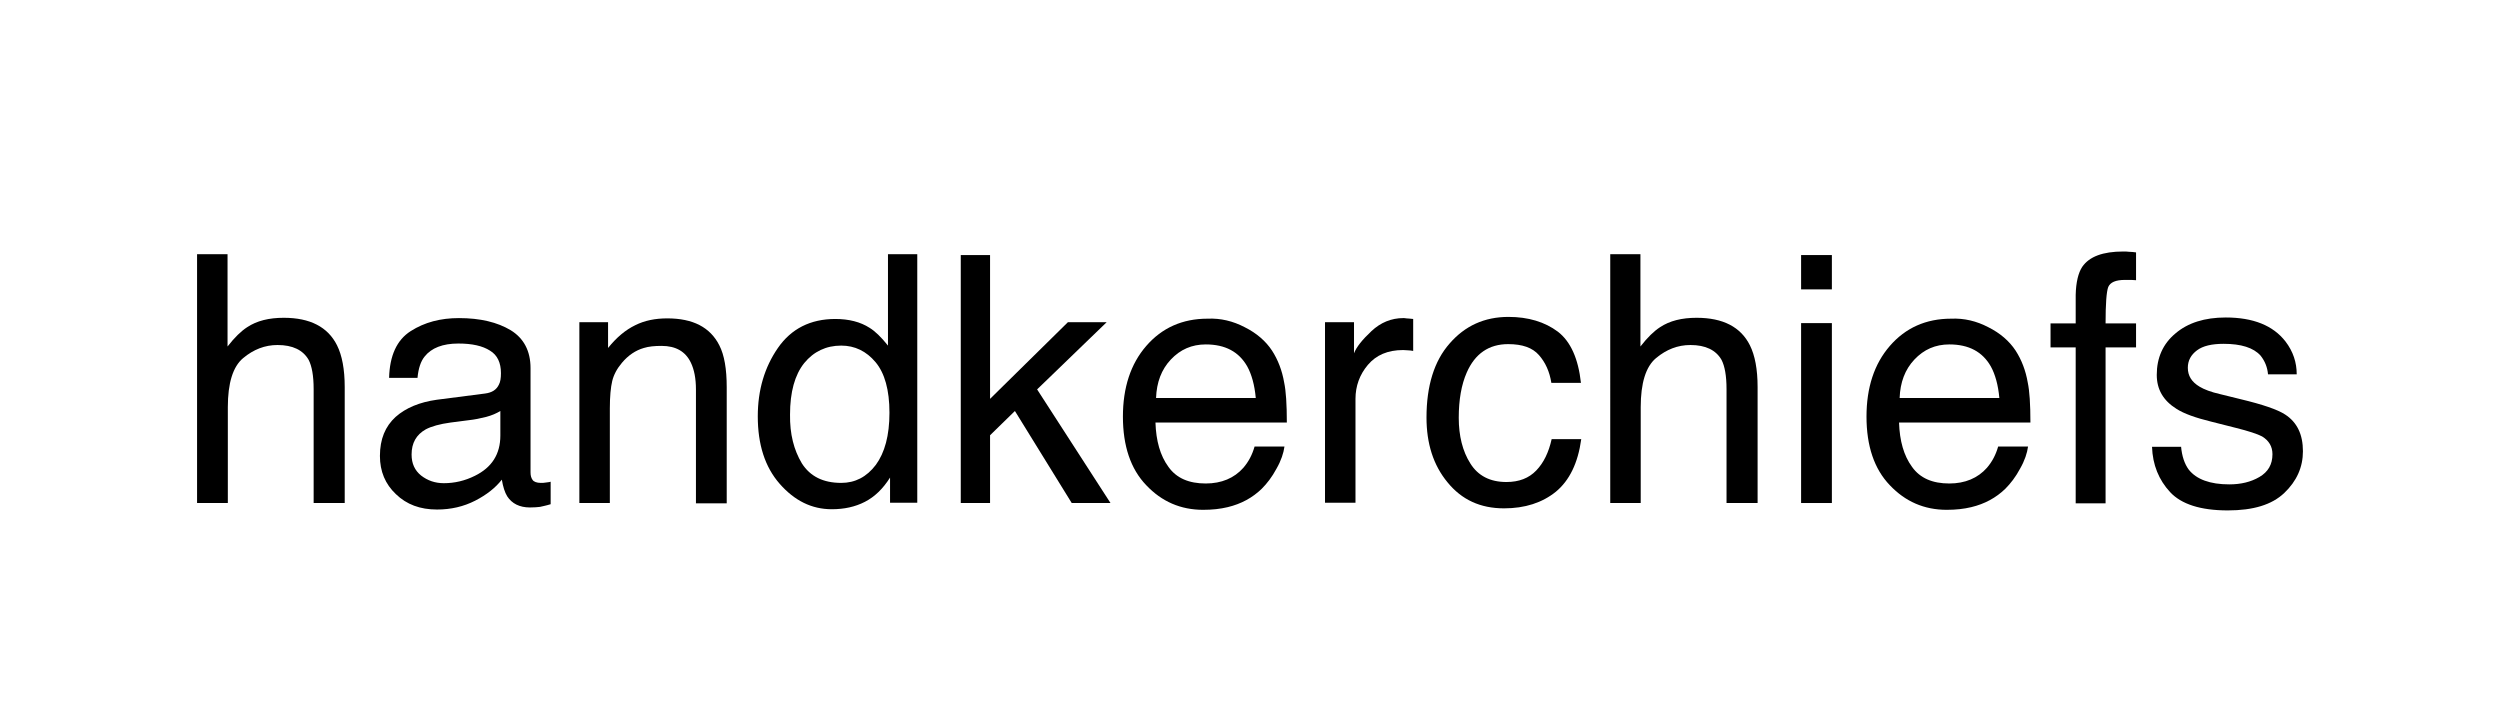 <?xml version="1.0" encoding="utf-8"?>
<!-- Generator: Adobe Illustrator 22.0.1, SVG Export Plug-In . SVG Version: 6.00 Build 0)  -->
<svg version="1.1" id="Layer_1" xmlns="http://www.w3.org/2000/svg" xmlns:xlink="http://www.w3.org/1999/xlink" x="0px" y="0px"
	 viewBox="0 0 844.9 246.2" style="enable-background:new 0 0 844.9 246.2;" xml:space="preserve">
<g>
	<path d="M66.6,85.9h10.3v31.2c2.4-3.1,4.6-5.2,6.6-6.5c3.3-2.2,7.4-3.2,12.4-3.2c8.9,0,14.9,3.1,18,9.3c1.7,3.4,2.6,8.1,2.6,14.1
		v39.2h-10.5v-38.5c0-4.5-0.6-7.8-1.7-9.9c-1.9-3.3-5.4-5-10.5-5c-4.3,0-8.1,1.5-11.6,4.4c-3.5,2.9-5.2,8.5-5.2,16.6v32.4H66.6V85.9
		z"/>
	<path d="M163.9,133c2.4-0.3,3.9-1.3,4.7-3c0.5-0.9,0.7-2.2,0.7-3.9c0-3.5-1.2-6.1-3.7-7.6c-2.5-1.6-6-2.4-10.7-2.4
		c-5.3,0-9.1,1.5-11.4,4.4c-1.3,1.6-2.1,4-2.4,7.2h-9.6c0.2-7.5,2.6-12.8,7.3-15.8c4.7-3,10.1-4.4,16.3-4.4c7.2,0,13,1.4,17.5,4.1
		c4.4,2.7,6.7,7,6.7,12.8v35.2c0,1.1,0.2,1.9,0.7,2.6c0.4,0.6,1.4,1,2.8,1c0.5,0,1,0,1.5-0.1s1.2-0.1,1.8-0.3v7.6
		c-1.6,0.5-2.8,0.7-3.6,0.9c-0.8,0.1-2,0.2-3.4,0.2c-3.5,0-6.1-1.3-7.7-3.8c-0.8-1.3-1.4-3.2-1.8-5.6c-2.1,2.7-5.1,5.1-9,7.1
		c-3.9,2-8.2,3-12.9,3c-5.7,0-10.3-1.7-13.9-5.2c-3.6-3.4-5.4-7.7-5.4-12.9c0-5.7,1.8-10,5.3-13.2c3.5-3.1,8.2-5,13.9-5.8L163.9,133
		z M142.3,160.7c2.2,1.7,4.7,2.6,7.7,2.6c3.6,0,7.1-0.8,10.5-2.5c5.7-2.8,8.6-7.3,8.6-13.6v-8.3c-1.3,0.8-2.9,1.5-4.8,2
		c-2,0.5-3.9,0.9-5.8,1.1l-6.2,0.8c-3.7,0.5-6.5,1.3-8.4,2.3c-3.2,1.8-4.8,4.6-4.8,8.5C139.1,156.7,140.2,159,142.3,160.7z"/>
	<path d="M195.8,108.9h9.7v8.7c2.9-3.6,5.9-6.1,9.2-7.7c3.2-1.6,6.8-2.3,10.8-2.3c8.7,0,14.5,3,17.6,9.1c1.7,3.3,2.5,8,2.5,14.2
		v39.2h-10.4v-38.5c0-3.7-0.6-6.7-1.7-9c-1.8-3.8-5.1-5.7-9.9-5.7c-2.4,0-4.4,0.2-6,0.7c-2.8,0.8-5.3,2.5-7.4,5
		c-1.7,2-2.8,4.1-3.3,6.2c-0.5,2.1-0.8,5.2-0.8,9.2v32h-10.3V108.9z"/>
	<path d="M293.9,110.8c1.8,1.1,3.9,3.1,6.2,6V85.9h9.9v84h-9.2v-8.5c-2.4,3.8-5.2,6.5-8.5,8.2c-3.3,1.7-7,2.5-11.2,2.5
		c-6.8,0-12.6-2.9-17.6-8.6c-5-5.7-7.4-13.3-7.4-22.8c0-8.9,2.3-16.6,6.8-23.1c4.5-6.5,11-9.8,19.4-9.8
		C286.9,107.8,290.8,108.8,293.9,110.8z M271,156.6c2.8,4.4,7.2,6.6,13.3,6.6c4.7,0,8.6-2,11.7-6.1c3-4.1,4.6-9.9,4.6-17.6
		c0-7.7-1.6-13.4-4.7-17.1c-3.1-3.7-7-5.6-11.6-5.6c-5.1,0-9.3,2-12.5,5.9c-3.2,4-4.8,9.8-4.8,17.4
		C266.9,146.7,268.3,152.1,271,156.6z"/>
	<path d="M324.7,86.2h9.9v48.6l26.3-25.9H374l-23.5,22.7l24.8,38.4h-13.1L343,138.9l-8.4,8.2v22.9h-9.9V86.2z"/>
	<path d="M420.7,110.6c4,2,7.1,4.7,9.2,7.9c2,3.1,3.4,6.7,4.1,10.8c0.6,2.8,0.9,7.3,0.9,13.5h-44.4c0.2,6.2,1.6,11.2,4.4,15
		c2.7,3.8,6.9,5.6,12.6,5.6c5.3,0,9.6-1.8,12.7-5.3c1.8-2.1,3-4.4,3.8-7.2h10.1c-0.3,2.2-1.1,4.7-2.7,7.5c-1.5,2.8-3.2,5-5,6.8
		c-3.1,3-6.9,5.1-11.5,6.2c-2.5,0.6-5.2,0.9-8.3,0.9c-7.6,0-14-2.8-19.2-8.3c-5.3-5.5-7.9-13.3-7.9-23.2c0-9.8,2.6-17.8,7.9-23.9
		c5.3-6.1,12.2-9.2,20.7-9.2C412.5,107.5,416.7,108.5,420.7,110.6z M424.4,134.5c-0.4-4.4-1.4-8-2.9-10.7c-2.8-4.9-7.4-7.4-14-7.4
		c-4.7,0-8.6,1.7-11.8,5.1c-3.2,3.4-4.8,7.7-5,13H424.4z"/>
	<path d="M447.9,108.9h9.7v10.5c0.8-2.1,2.8-4.6,5.9-7.5c3.1-2.9,6.7-4.4,10.8-4.4c0.2,0,0.5,0,1,0.1c0.5,0,1.2,0.1,2.3,0.2v10.8
		c-0.6-0.1-1.2-0.2-1.7-0.2c-0.5,0-1.1-0.1-1.7-0.1c-5.2,0-9.1,1.7-11.9,5c-2.8,3.3-4.2,7.2-4.2,11.5v35.1h-10.3V108.9z"/>
	<path d="M526.5,112.1c4.3,3.3,6.9,9.1,7.8,17.3h-10c-0.6-3.8-2-6.9-4.2-9.4c-2.2-2.5-5.6-3.7-10.4-3.7c-6.5,0-11.2,3.2-14,9.6
		c-1.8,4.1-2.7,9.2-2.7,15.3c0,6.1,1.3,11.3,3.9,15.4c2.6,4.2,6.7,6.3,12.2,6.3c4.3,0,7.6-1.3,10.1-3.9c2.5-2.6,4.2-6.1,5.2-10.6h10
		c-1.1,8.1-4,14-8.6,17.8c-4.6,3.7-10.4,5.6-17.5,5.6c-8,0-14.3-2.9-19.1-8.8c-4.8-5.8-7.1-13.1-7.1-21.9c0-10.7,2.6-19.1,7.8-25
		c5.2-6,11.8-9,19.9-9C516.5,107.1,522.1,108.8,526.5,112.1z"/>
	<path d="M544.1,85.9h10.3v31.2c2.4-3.1,4.6-5.2,6.6-6.5c3.3-2.2,7.4-3.2,12.4-3.2c8.9,0,14.9,3.1,18,9.3c1.7,3.4,2.6,8.1,2.6,14.1
		v39.2h-10.5v-38.5c0-4.5-0.6-7.8-1.7-9.9c-1.9-3.3-5.4-5-10.5-5c-4.3,0-8.1,1.5-11.6,4.4c-3.5,2.9-5.2,8.5-5.2,16.6v32.4h-10.3
		V85.9z"/>
	<path d="M608.7,86.2h10.4v11.6h-10.4V86.2z M608.7,109.2h10.4v60.8h-10.4V109.2z"/>
	<path d="M672,110.6c4,2,7.1,4.7,9.2,7.9c2,3.1,3.4,6.7,4.1,10.8c0.6,2.8,0.9,7.3,0.9,13.5h-44.4c0.2,6.2,1.6,11.2,4.4,15
		c2.7,3.8,6.9,5.6,12.6,5.6c5.3,0,9.6-1.8,12.7-5.3c1.8-2.1,3-4.4,3.8-7.2h10.1c-0.3,2.2-1.1,4.7-2.7,7.5c-1.5,2.8-3.2,5-5,6.8
		c-3.1,3-6.9,5.1-11.5,6.2c-2.5,0.6-5.2,0.9-8.3,0.9c-7.6,0-14-2.8-19.2-8.3c-5.3-5.5-7.9-13.3-7.9-23.2c0-9.8,2.6-17.8,7.9-23.9
		c5.3-6.1,12.2-9.2,20.7-9.2C663.8,107.5,668,108.5,672,110.6z M675.7,134.5c-0.4-4.4-1.4-8-2.9-10.7c-2.8-4.9-7.4-7.4-14-7.4
		c-4.7,0-8.6,1.7-11.8,5.1c-3.2,3.4-4.8,7.7-5,13H675.7z"/>
	<path d="M703.7,90.2c2.4-3.5,7-5.2,13.9-5.2c0.6,0,1.3,0,2,0.1c0.7,0,1.5,0.1,2.3,0.2v9.4c-1.1-0.1-1.9-0.1-2.3-0.1
		c-0.5,0-0.9,0-1.4,0c-3.2,0-5,0.8-5.7,2.4c-0.6,1.6-0.9,5.7-0.9,12.3h10.3v8.1h-10.3v52.7h-10.1v-52.7H693v-8.1h8.5v-9.6
		C701.6,95.3,702.4,92.2,703.7,90.2z"/>
	<path d="M737.1,150.8c0.3,3.4,1.2,6,2.6,7.9c2.6,3.3,7.2,5,13.7,5c3.9,0,7.3-0.8,10.2-2.5c2.9-1.7,4.4-4.2,4.4-7.7
		c0-2.6-1.2-4.6-3.5-6c-1.5-0.8-4.5-1.8-8.9-2.9l-8.3-2.1c-5.3-1.3-9.2-2.7-11.7-4.3c-4.5-2.8-6.7-6.6-6.7-11.5
		c0-5.8,2.1-10.5,6.3-14c4.2-3.6,9.9-5.4,17-5.4c9.3,0,16,2.7,20.2,8.1c2.6,3.4,3.8,7.1,3.8,11.1h-9.7c-0.2-2.3-1-4.4-2.5-6.3
		c-2.4-2.7-6.6-4-12.5-4c-4,0-7,0.7-9,2.2c-2,1.5-3.1,3.4-3.1,5.9c0,2.7,1.3,4.8,4,6.4c1.5,0.9,3.8,1.8,6.9,2.5l6.9,1.7
		c7.5,1.8,12.5,3.5,15.1,5.2c4,2.6,6,6.7,6,12.4c0,5.4-2.1,10.1-6.3,14.1c-4.2,4-10.5,5.9-19.1,5.9c-9.2,0-15.7-2.1-19.5-6.2
		c-3.8-4.1-5.9-9.2-6.1-15.3H737.1z"/>
</g>
</svg>
